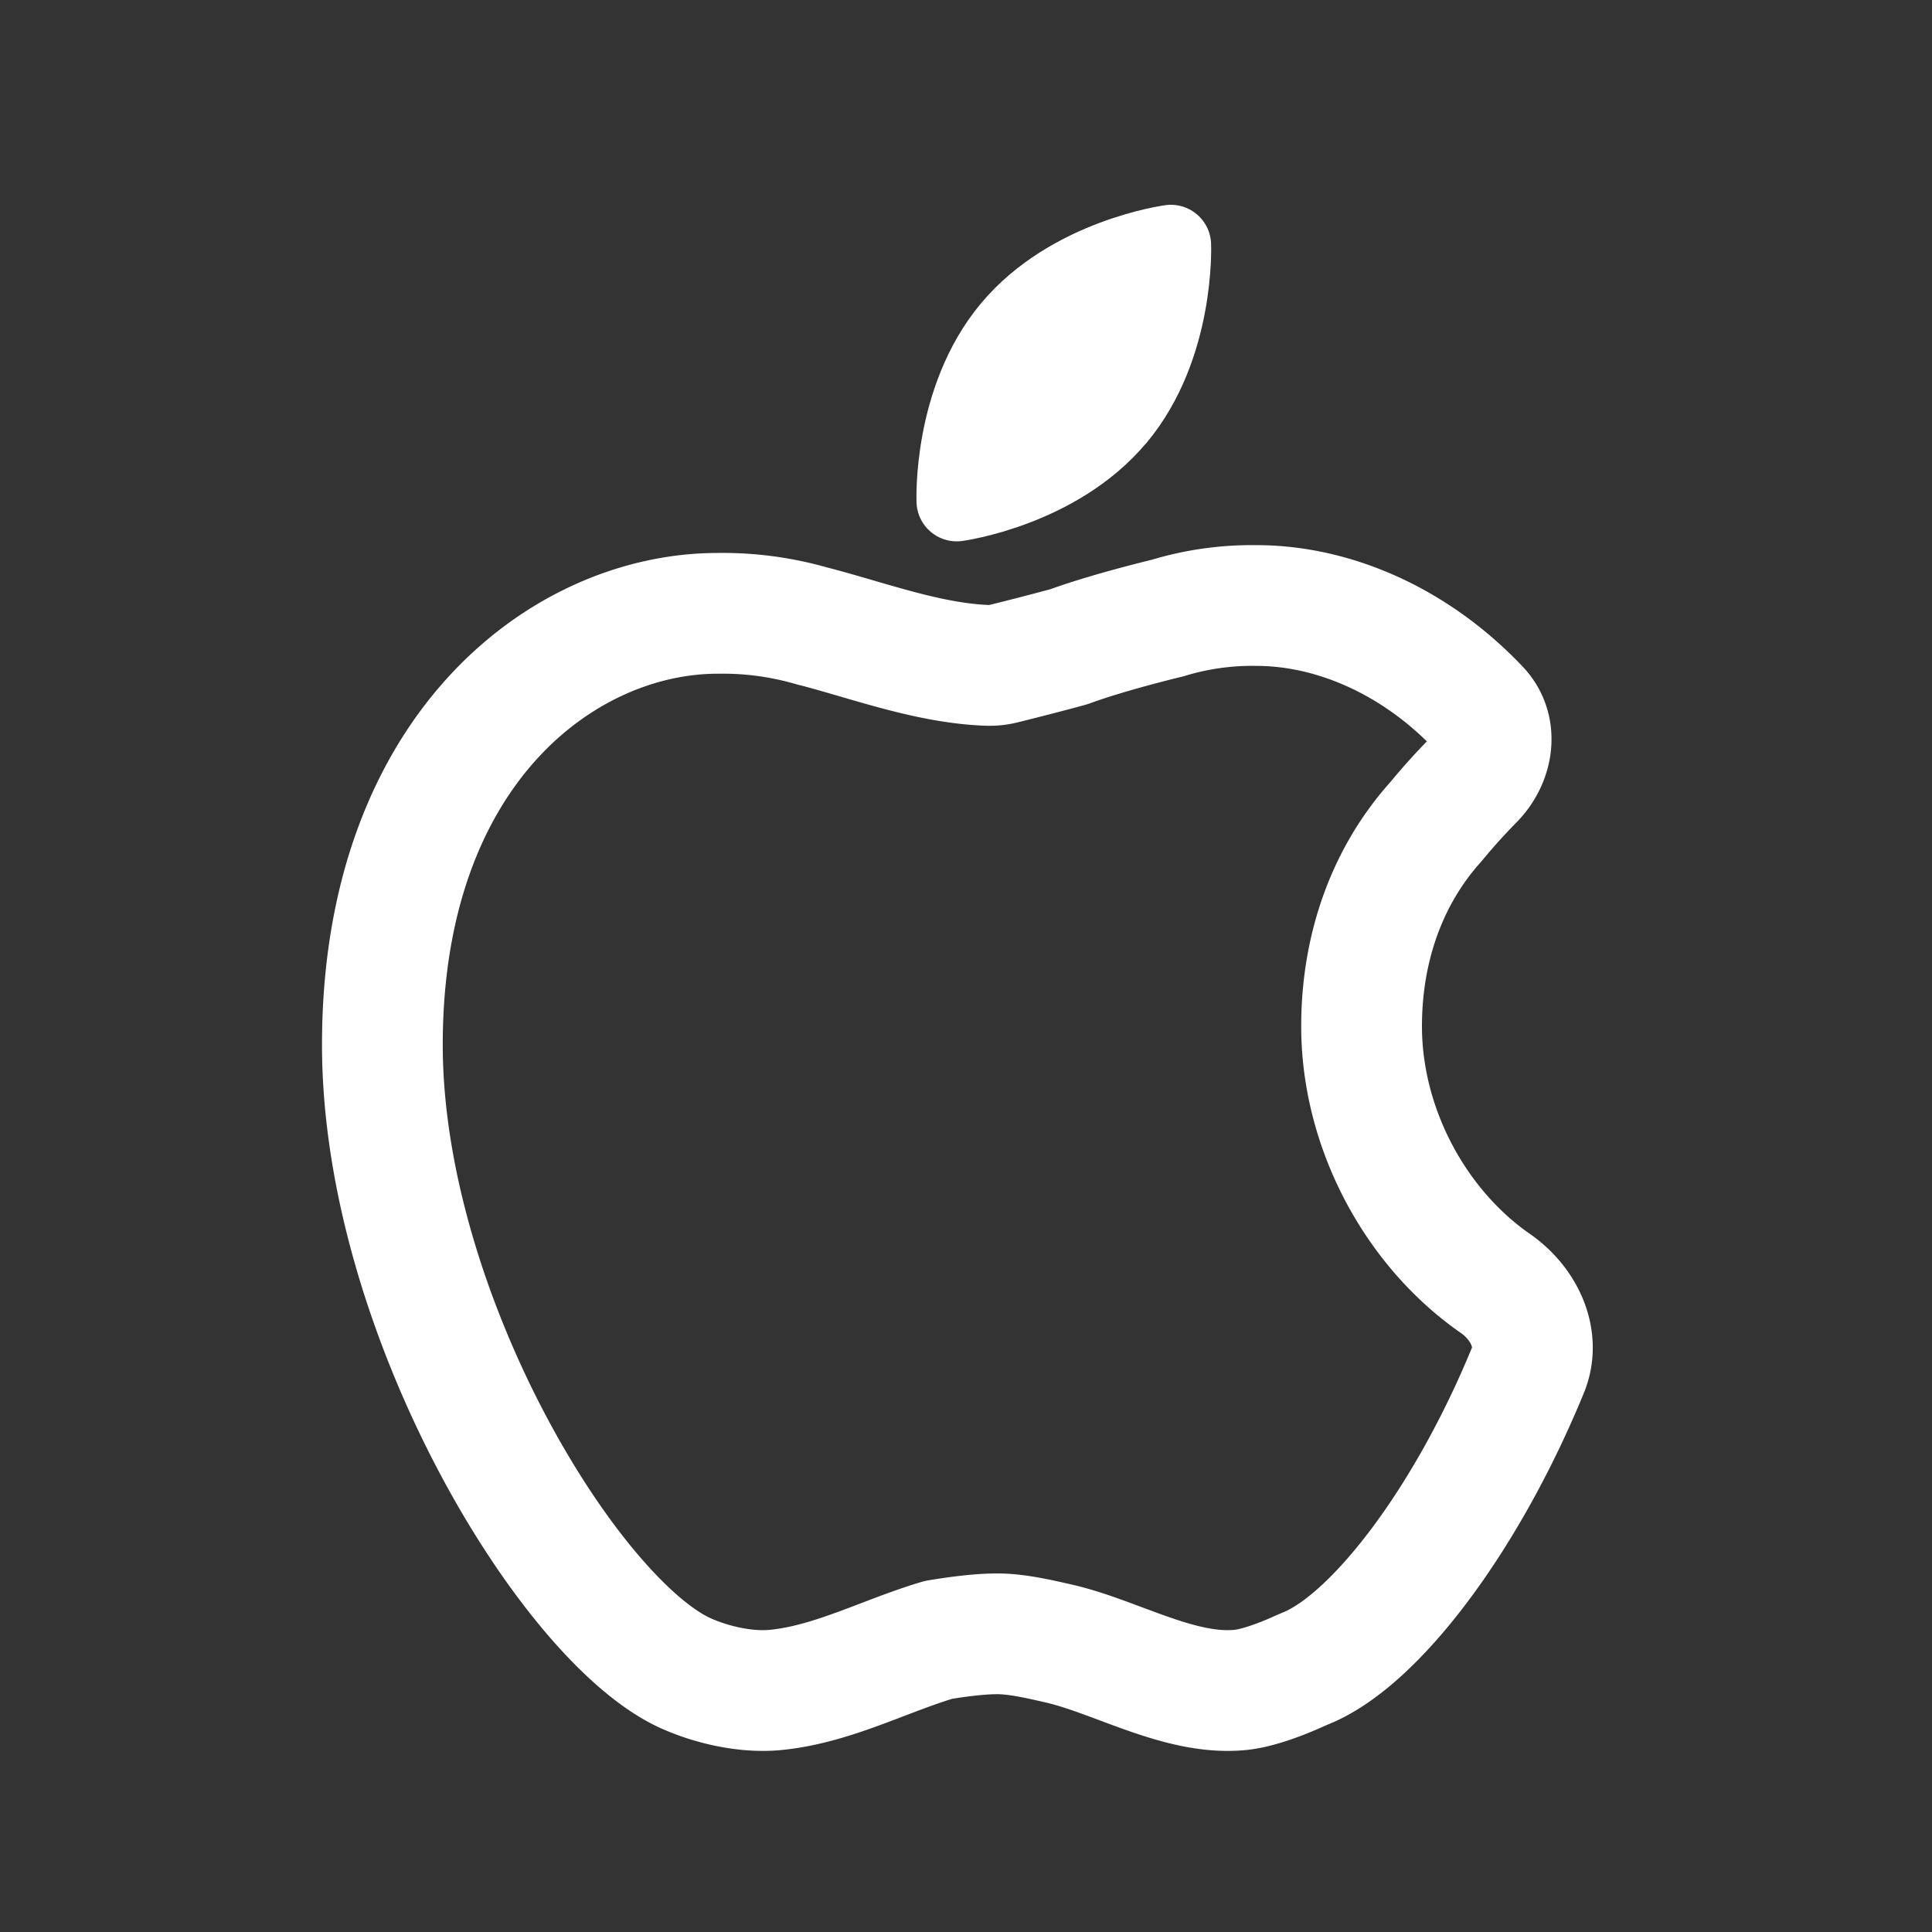 <svg xmlns="http://www.w3.org/2000/svg" width="24" height="24" viewBox="0 0 24 24"><rect x="0" y="0" width="24" height="24" fill="#333333" stroke="none"/><g fill="none" stroke="#fff" stroke-linejoin="round" stroke-width="1"><path stroke-width="1.5" d="M10.102 7.78a4 4 0 0 0-1.185-.161c-1.918 0-4.167 1.695-4.167 5.359c0 3.36 2.358 7.21 3.801 7.822c.328.14.731.227 1.084.193c.707-.07 1.348-.421 2.023-.622c.228-.038.5-.074.719-.075c.24-.002.51.06.774.12c.715.164 1.505.65 2.255.577c.267-.026.633-.187.746-.239l.07-.03c.85-.343 1.988-1.826 2.759-3.703c.162-.396-.052-.833-.404-1.077c-.999-.694-1.663-1.934-1.663-3.195c0-.969.313-1.854.907-2.523l.02-.023a8 8 0 0 1 .45-.5c.255-.248.326-.645.082-.904c-.808-.854-1.832-1.277-2.764-1.277a3.6 3.6 0 0 0-1.106.156c-.138.033-.778.192-1.222.355c-.257.071-.635.167-.81.21a.7.7 0 0 1-.192.023c-.735-.024-1.47-.303-2.177-.487Z" clip-rule="evenodd"/><path fill="#fff" d="M13.86 5.178c-.733.878-1.975 1.047-1.975 1.047s-.05-1.256.684-2.135s1.976-1.046 1.976-1.046s.05 1.256-.684 2.134Z"/></g></svg>
